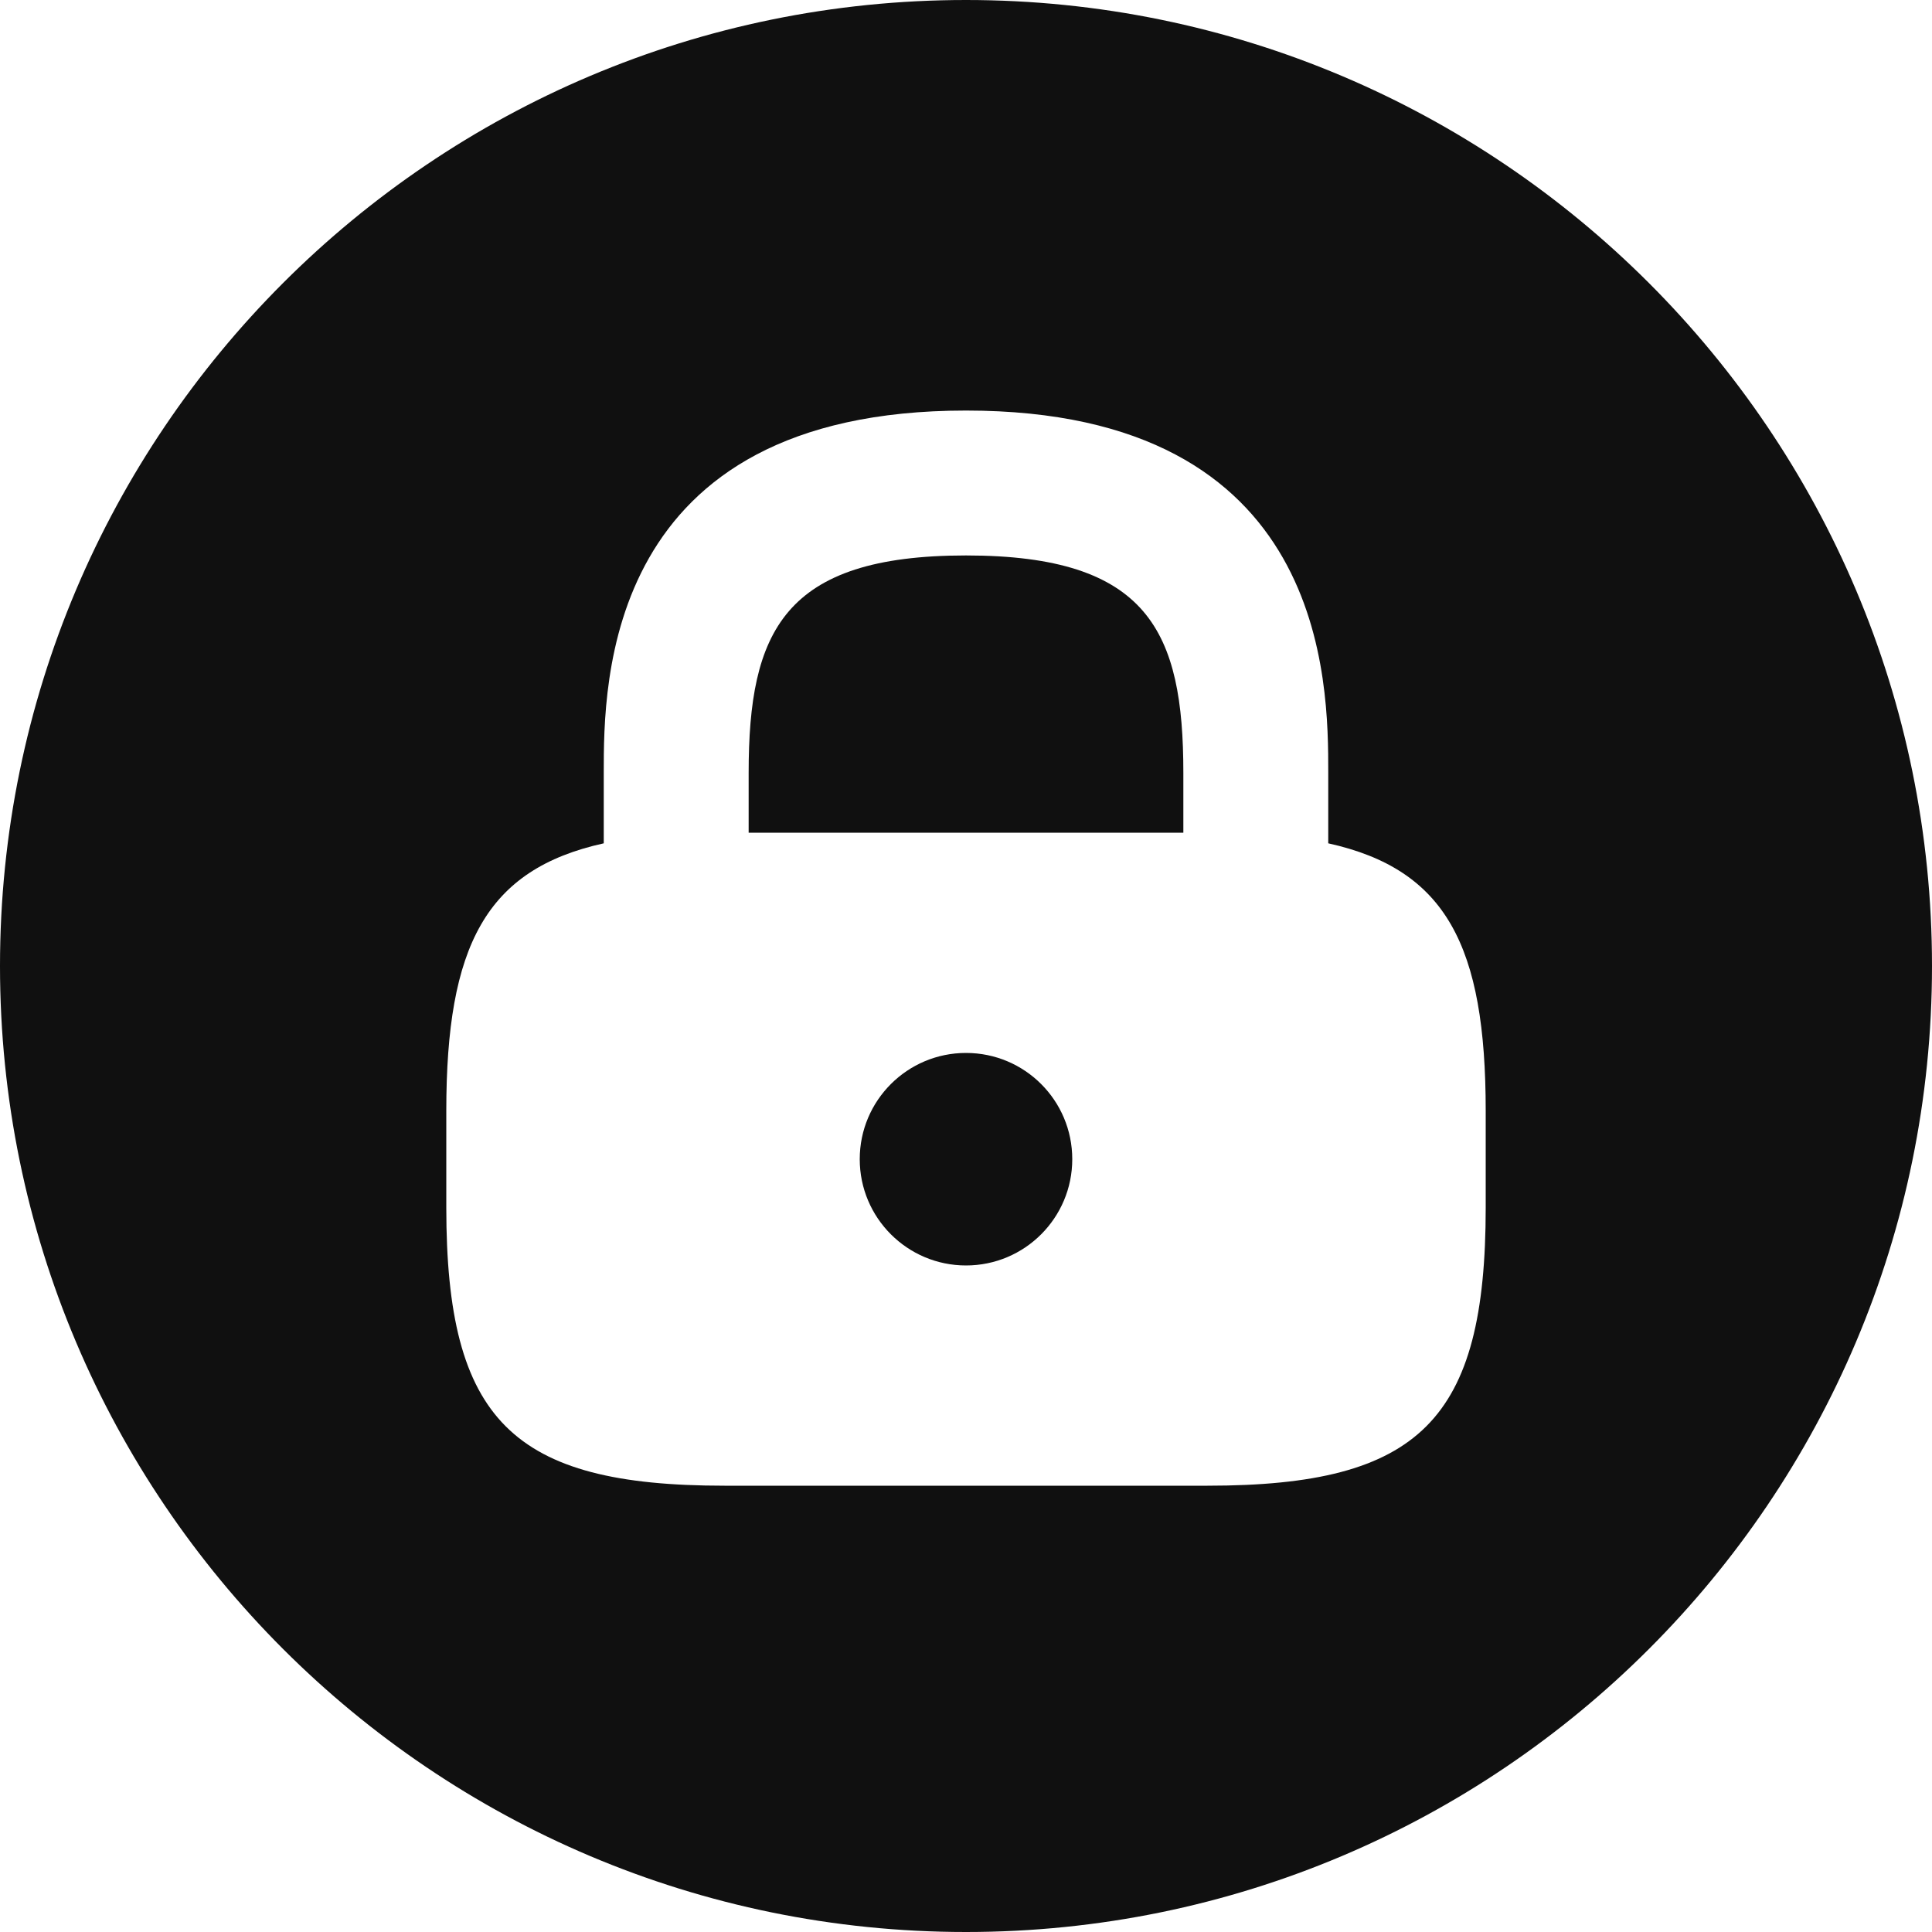 <svg width="20" height="20" viewBox="0 0 20 20" fill="none" xmlns="http://www.w3.org/2000/svg">
<path d="M10 5.75C8.11 5.75 7.75 6.54 7.75 8V8.62H12.25V8C12.25 6.54 11.89 5.75 10 5.75Z" fill="#101010"/>
<path d="M10 13.1C10.608 13.1 11.1 12.607 11.1 12C11.1 11.392 10.608 10.9 10 10.9C9.393 10.9 8.9 11.392 8.9 12C8.9 12.607 9.393 13.1 10 13.1Z" fill="#101010"/>
<path d="M10 0C4.48 0 0 4.48 0 10C0 15.52 4.48 20 10 20C15.52 20 20 15.52 20 10C20 4.48 15.52 0 10 0ZM15.38 12.5C15.38 14.7 14.7 15.38 12.5 15.38H7.5C5.3 15.38 4.62 14.7 4.62 12.5V11.5C4.62 9.79 5.03 9 6.25 8.73V8C6.25 7.07 6.25 4.25 10 4.25C13.75 4.25 13.75 7.07 13.75 8V8.73C14.97 9 15.38 9.79 15.38 11.5V12.5Z" fill="#101010"/>
</svg>
